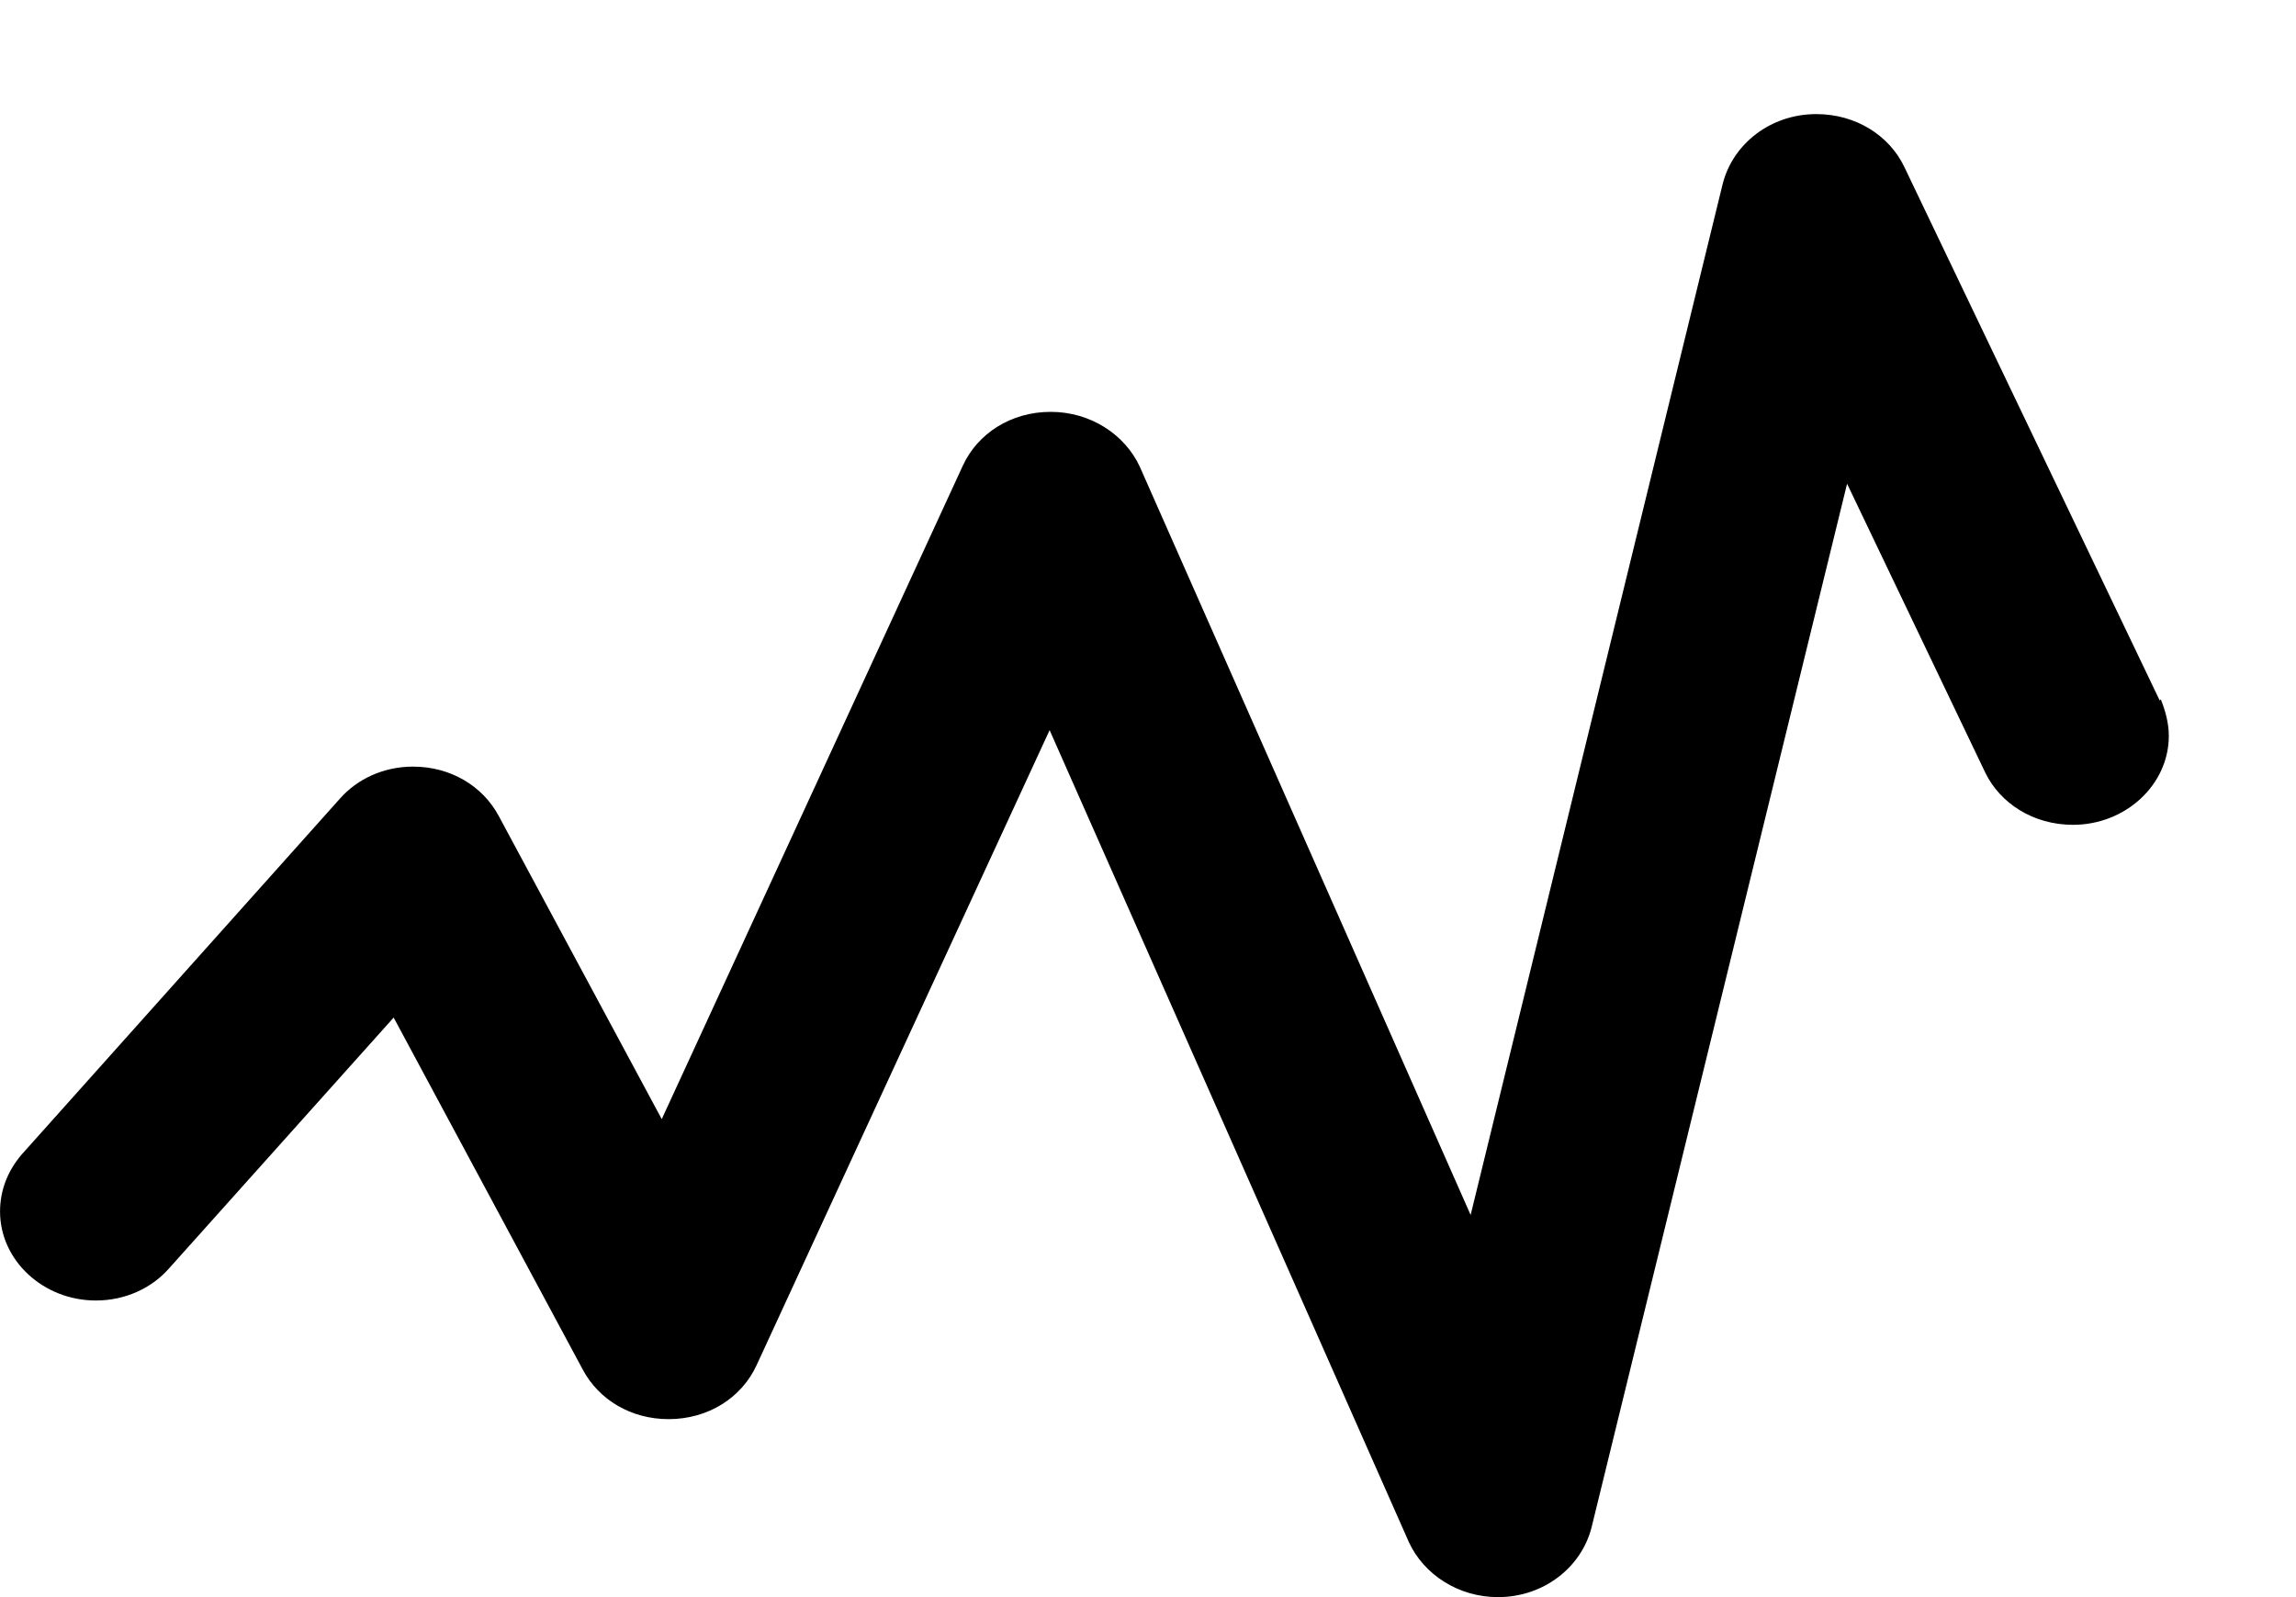 <!-- Generated by IcoMoon.io -->
<svg version="1.1" xmlns="http://www.w3.org/2000/svg" width="46" height="32" viewBox="0 0 46 32">
<title>Stats</title>
<path d="M43.269 14.034l-5.12-10.697c-0.297-0.617-0.96-1.051-1.76-1.051-0.914 0-1.669 0.594-1.874 1.394l-5.051 20.663-6.629-14.994c-0.297-0.64-0.983-1.097-1.783-1.097s-1.463 0.434-1.76 1.074l-6.034 13.097-3.269-6.080c-0.32-0.594-0.96-0.983-1.714-0.983-0.594 0-1.12 0.251-1.463 0.64l-6.377 7.131c-0.274 0.32-0.434 0.709-0.434 1.143 0 0.983 0.869 1.783 1.92 1.783 0.594 0 1.12-0.251 1.463-0.64l4.503-5.029 3.794 7.063c0.32 0.594 0.96 0.983 1.714 0.983 0.8 0 1.463-0.434 1.76-1.074l5.874-12.731 7.2 16.274c0.297 0.64 0.983 1.097 1.783 1.097 0.914 0 1.669-0.594 1.874-1.394l5.12-20.914 2.766 5.783c0.297 0.617 0.96 1.051 1.76 1.051 1.051 0 1.92-0.8 1.92-1.783 0-0.251-0.069-0.503-0.16-0.731z"></path>
</svg>

